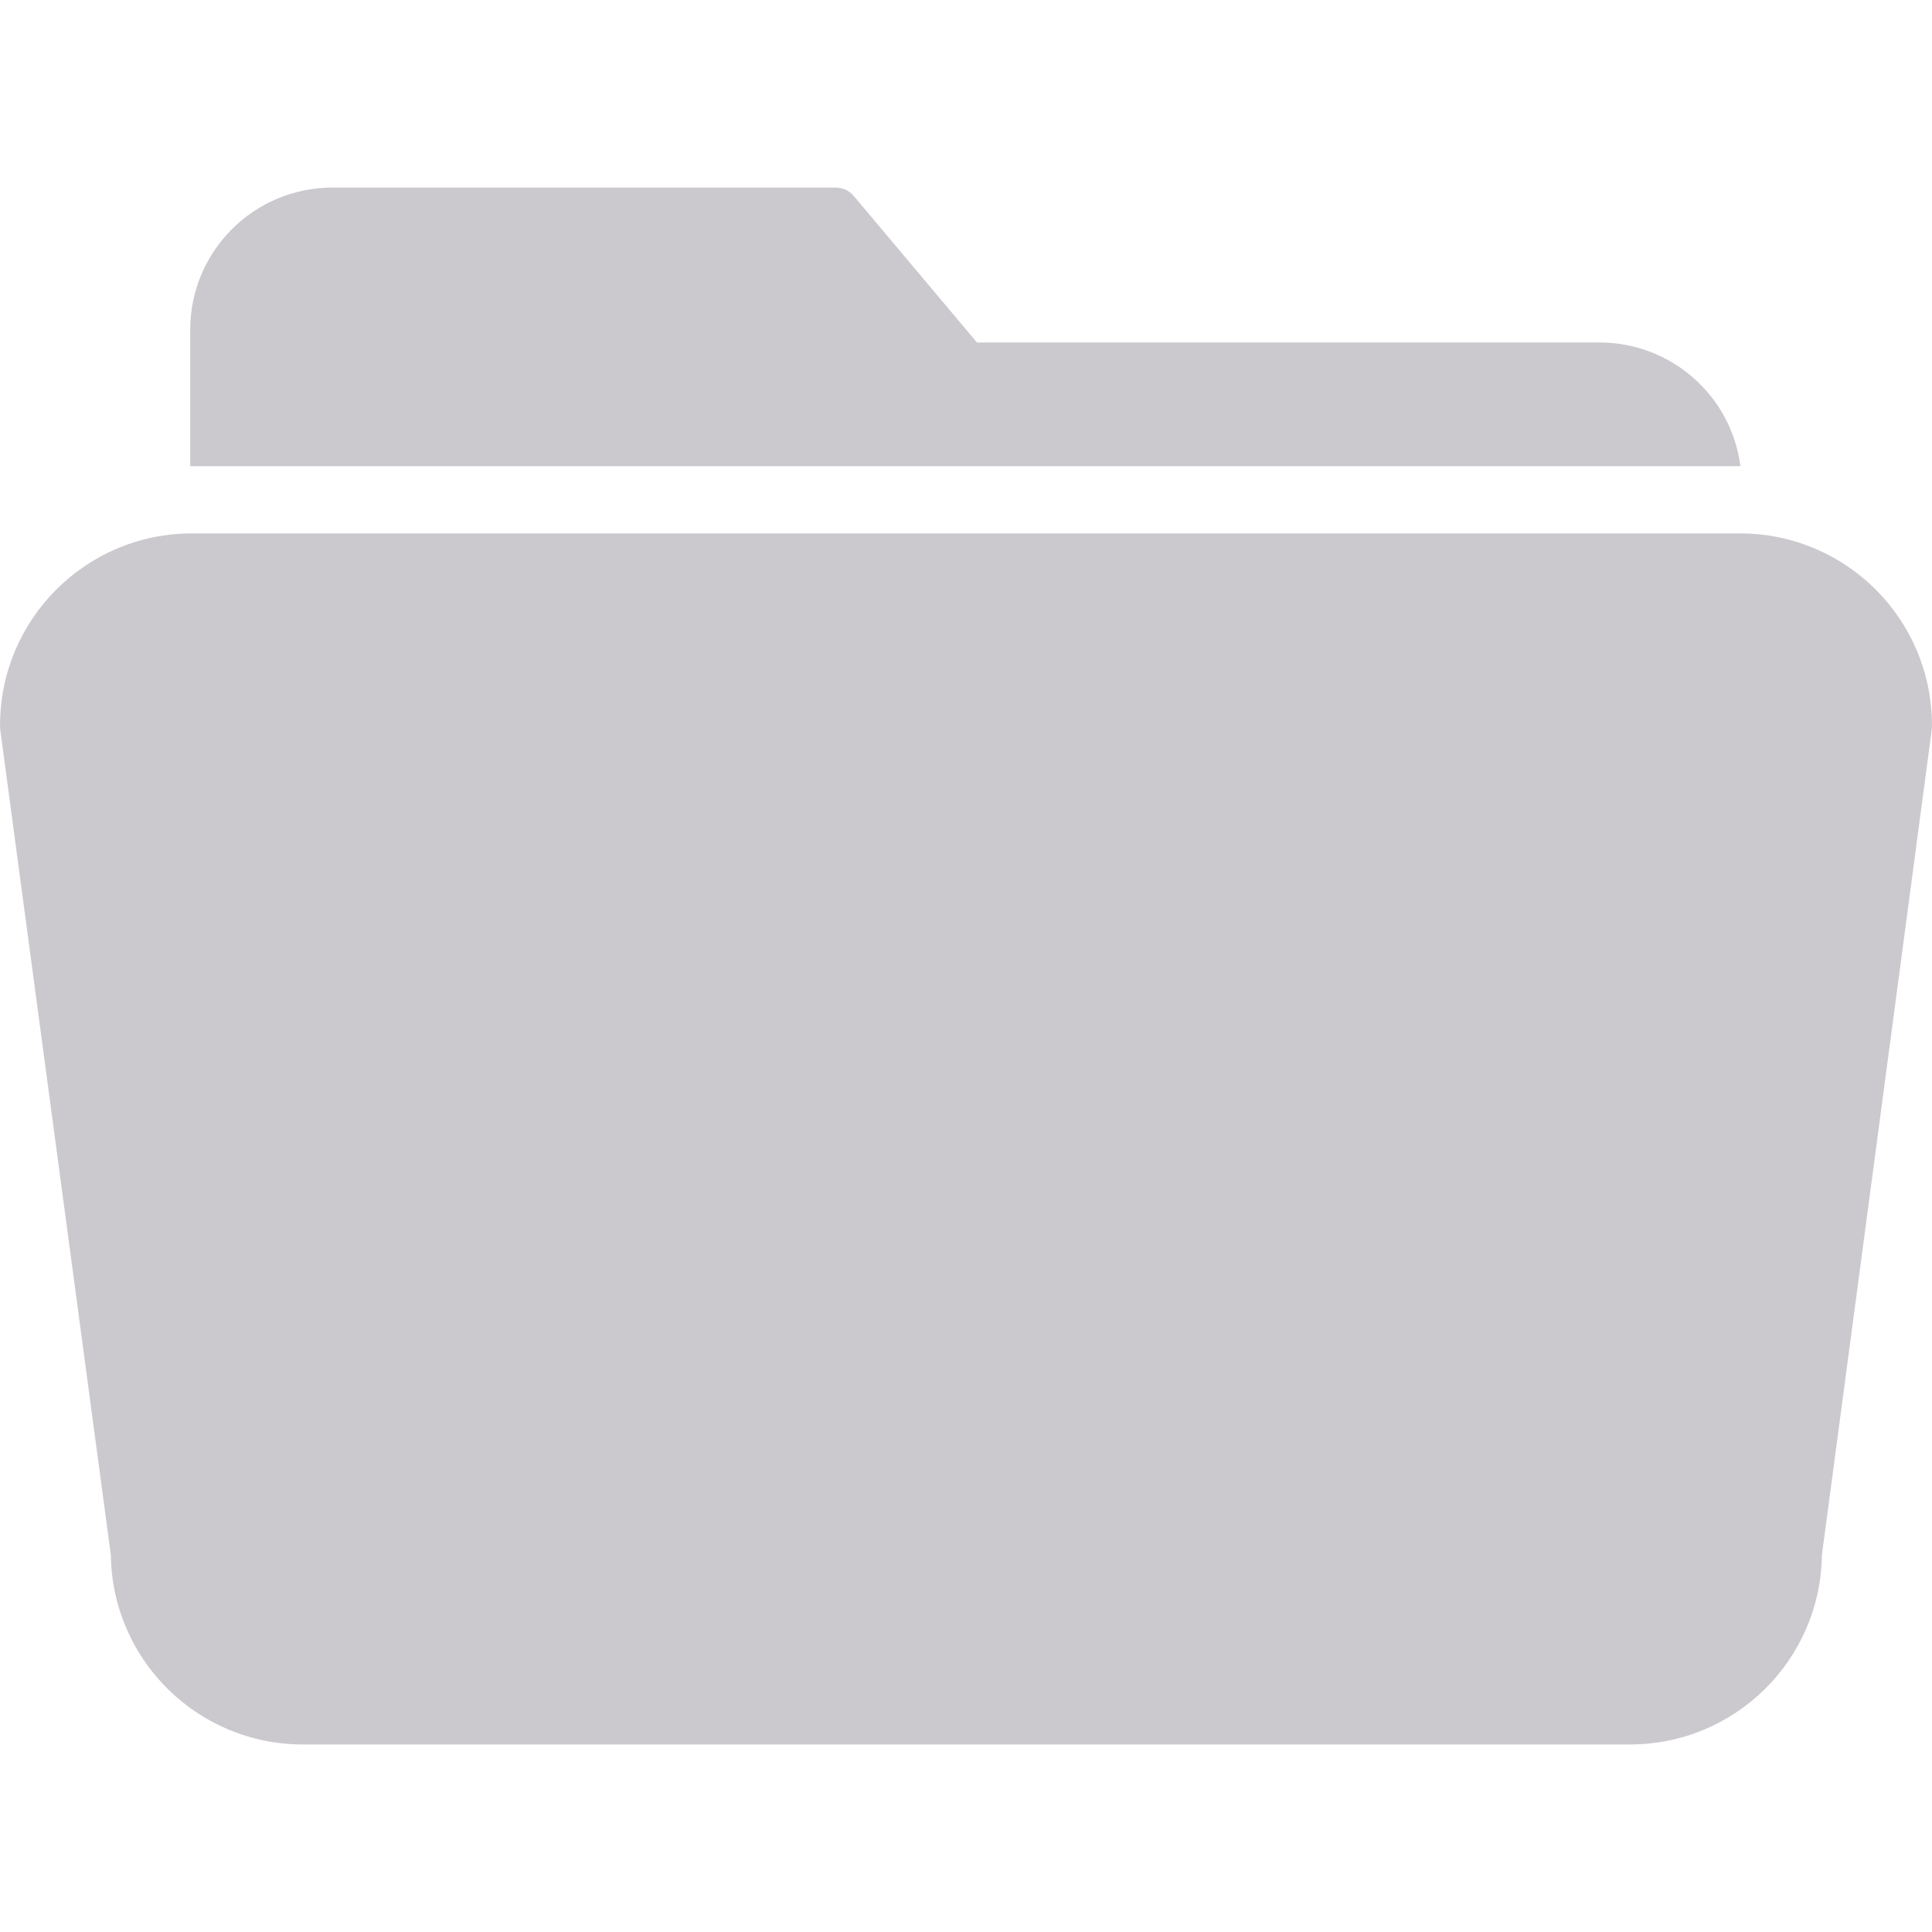 <?xml version="1.0" encoding="iso-8859-1"?>
<!-- Generator: Adobe Illustrator 19.0.0, SVG Export Plug-In . SVG Version: 6.00 Build 0)  -->
<svg version="1.1" id="Capa_1" xmlns="http://www.w3.org/2000/svg" xmlns:xlink="http://www.w3.org/1999/xlink" x="0px" y="0px"
	 viewBox="0 0 408.023 408.023" style="enable-background:new 0 0 408.023 408.023;" xml:space="preserve">
<g>
	<g>
		<path style="fill:#cbc9cd;" d="M367.731,112.653H40.291c-22.269,0.132-40.258,18.21-40.28,40.48c-0.015,0.226-0.015,0.454,0,0.68l23.4,174.6
			c0.284,22.16,18.318,39.98,40.48,40h280.4c22.161-0.02,40.196-17.84,40.48-40l23.24-174.6c0.015-0.226,0.015-0.454,0-0.68
			C407.99,130.863,390.001,112.785,367.731,112.653z"/>
	</g>
</g>
<g>
	<g>
		<path style="fill:#cbc9cd;" d="M337.851,72.333h-131.52l-26-30.92c-0.985-1.184-2.461-1.848-4-1.8H70.171c-16.559,0.022-29.978,13.441-30,30v28.84h10
			h317.4C365.624,83.521,352.909,72.347,337.851,72.333z"/>
	</g>
</g>
<g>
</g>
<g>
</g>
<g>
</g>
<g>
</g>
<g>
</g>
<g>
</g>
<g>
</g>
<g>
</g>
<g>
</g>
<g>
</g>
<g>
</g>
<g>
</g>
<g>
</g>
<g>
</g>
<g>
</g>
</svg>
